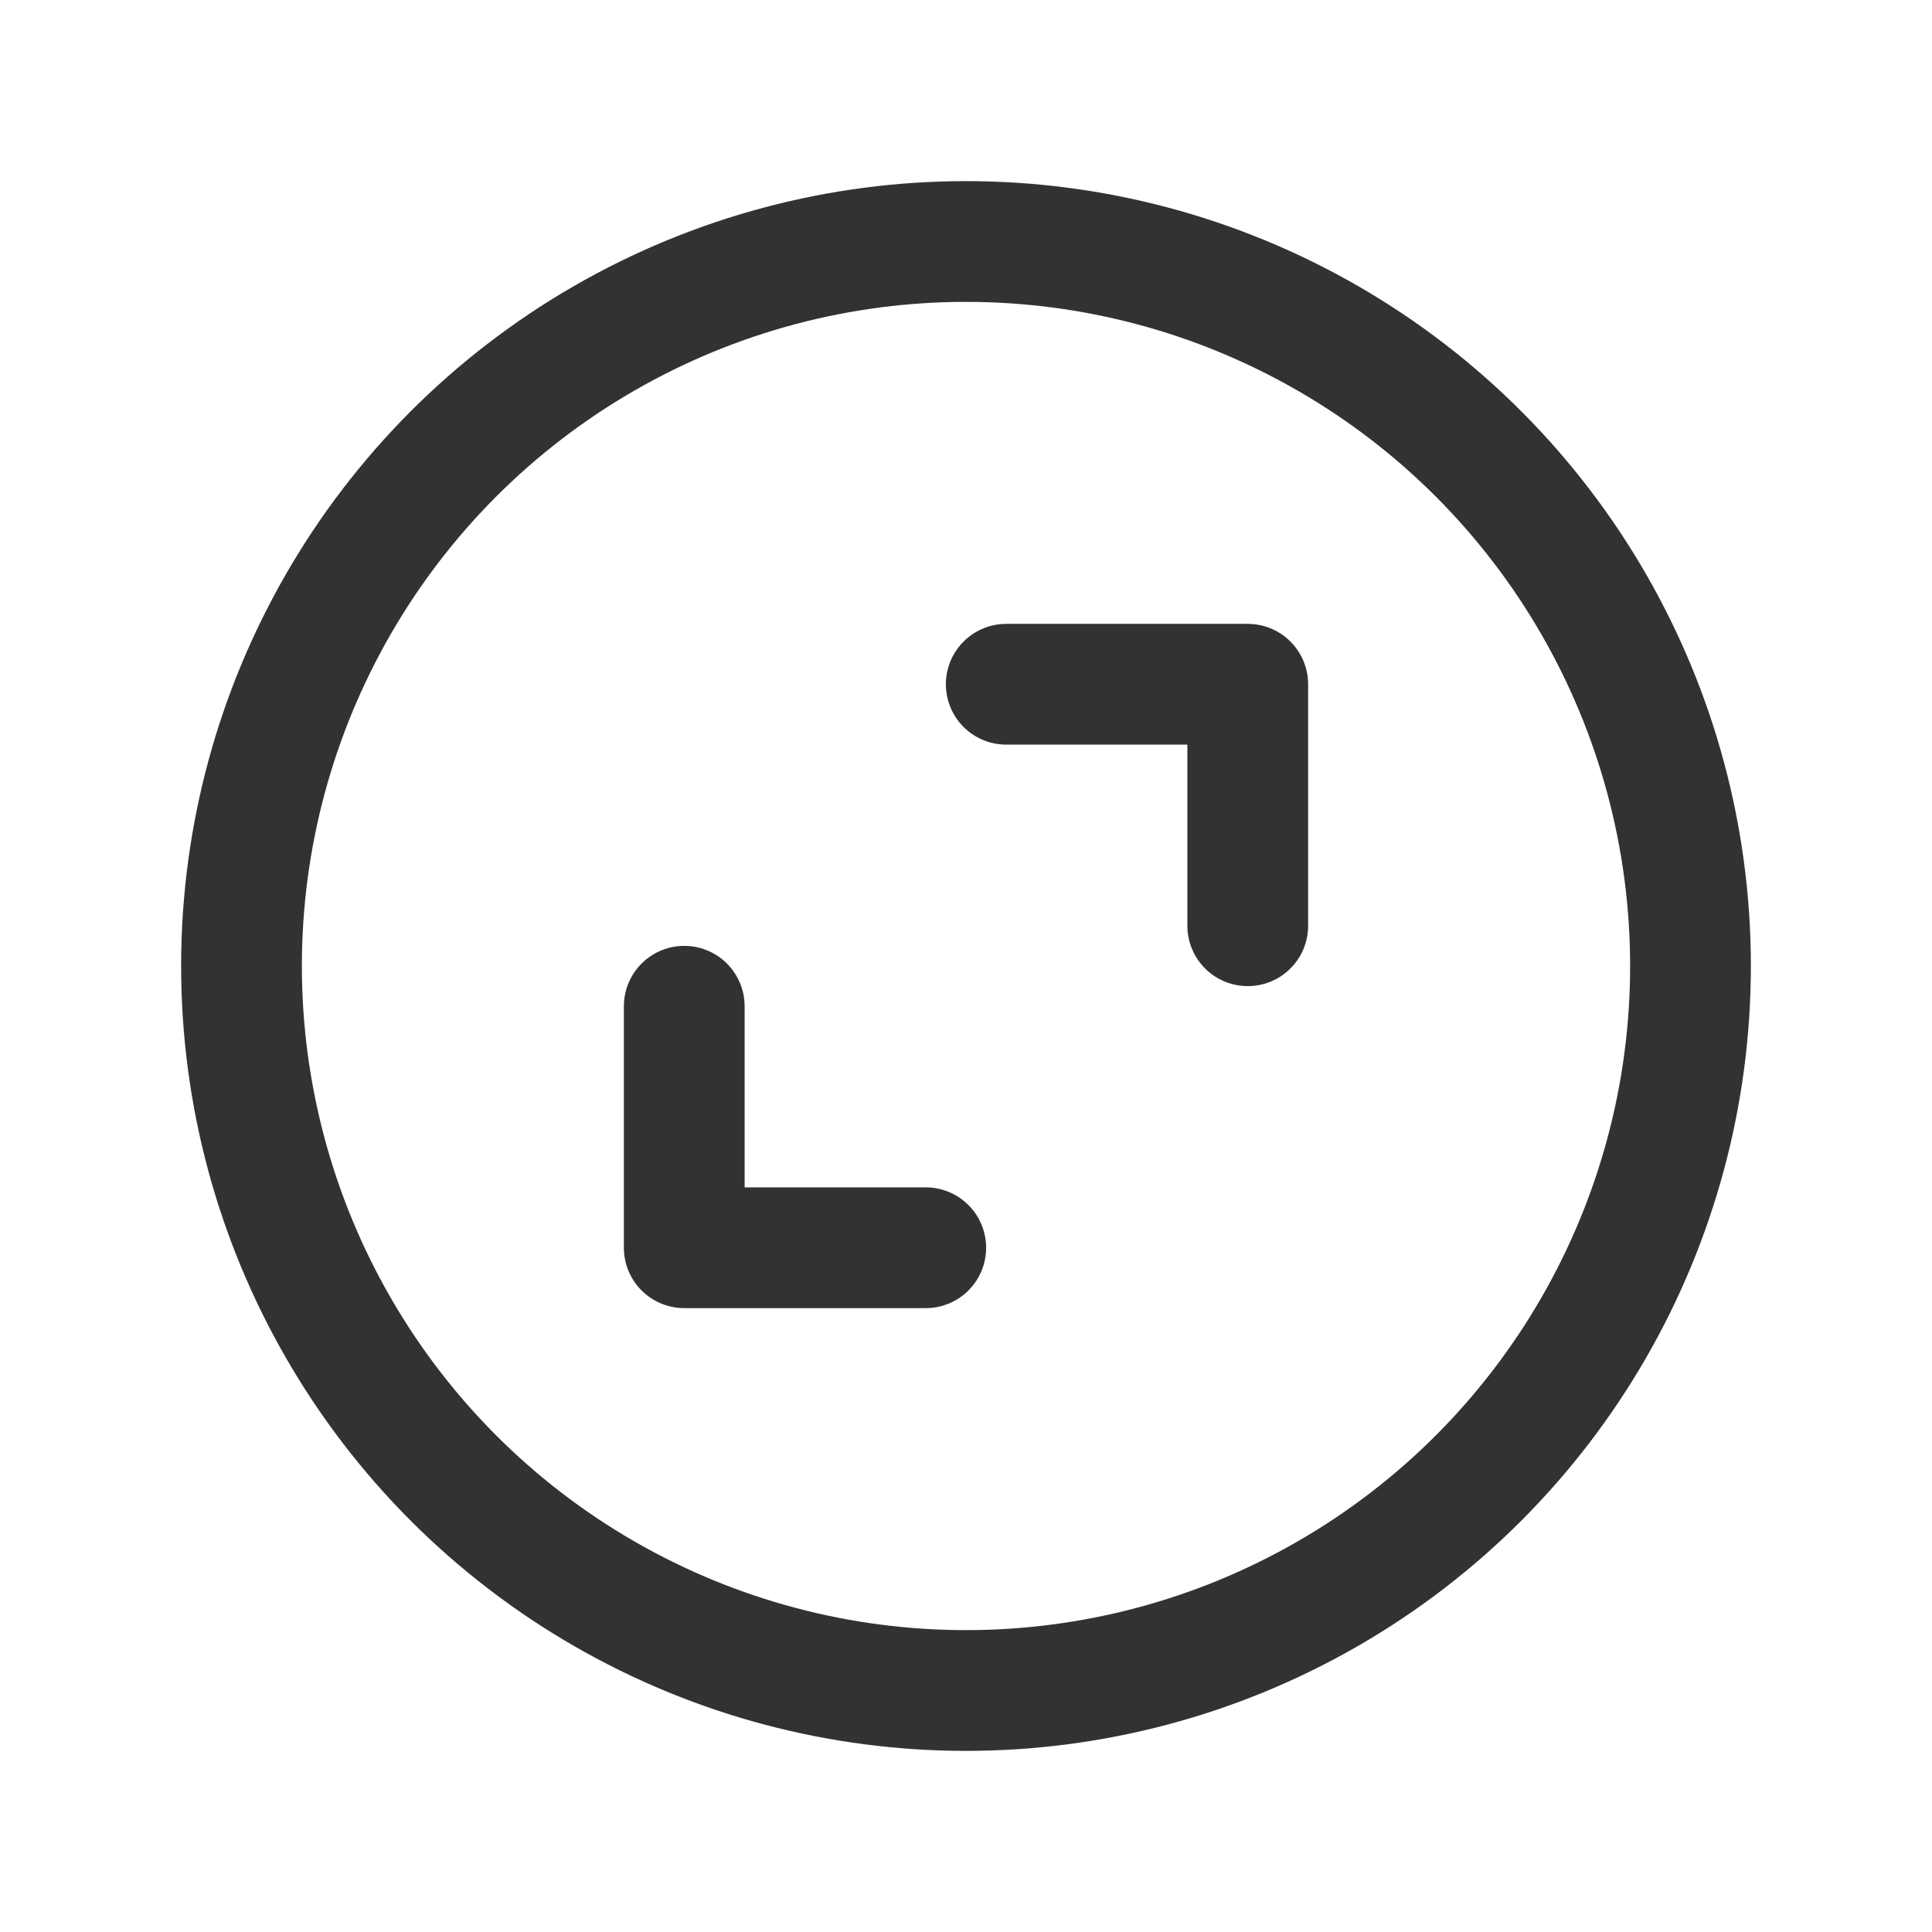 <svg id="Layer_3" data-name="Layer 3" xmlns="http://www.w3.org/2000/svg" viewBox="0 0 24 24"><title>Artboard 88</title><circle cx="12" cy="12" r="9" fill="none" stroke="#323232" stroke-linecap="round" stroke-linejoin="round" stroke-width="1.5"/><polyline points="12.5 8.5 15.5 8.5 15.5 11.5" fill="none" stroke="#323232" stroke-linecap="round" stroke-linejoin="round" stroke-width="1.5"/><polyline points="11.5 15.5 8.5 15.5 8.5 12.5" fill="none" stroke="#323232" stroke-linecap="round" stroke-linejoin="round" stroke-width="1.5"/><rect width="24" height="24" fill="none"/></svg>